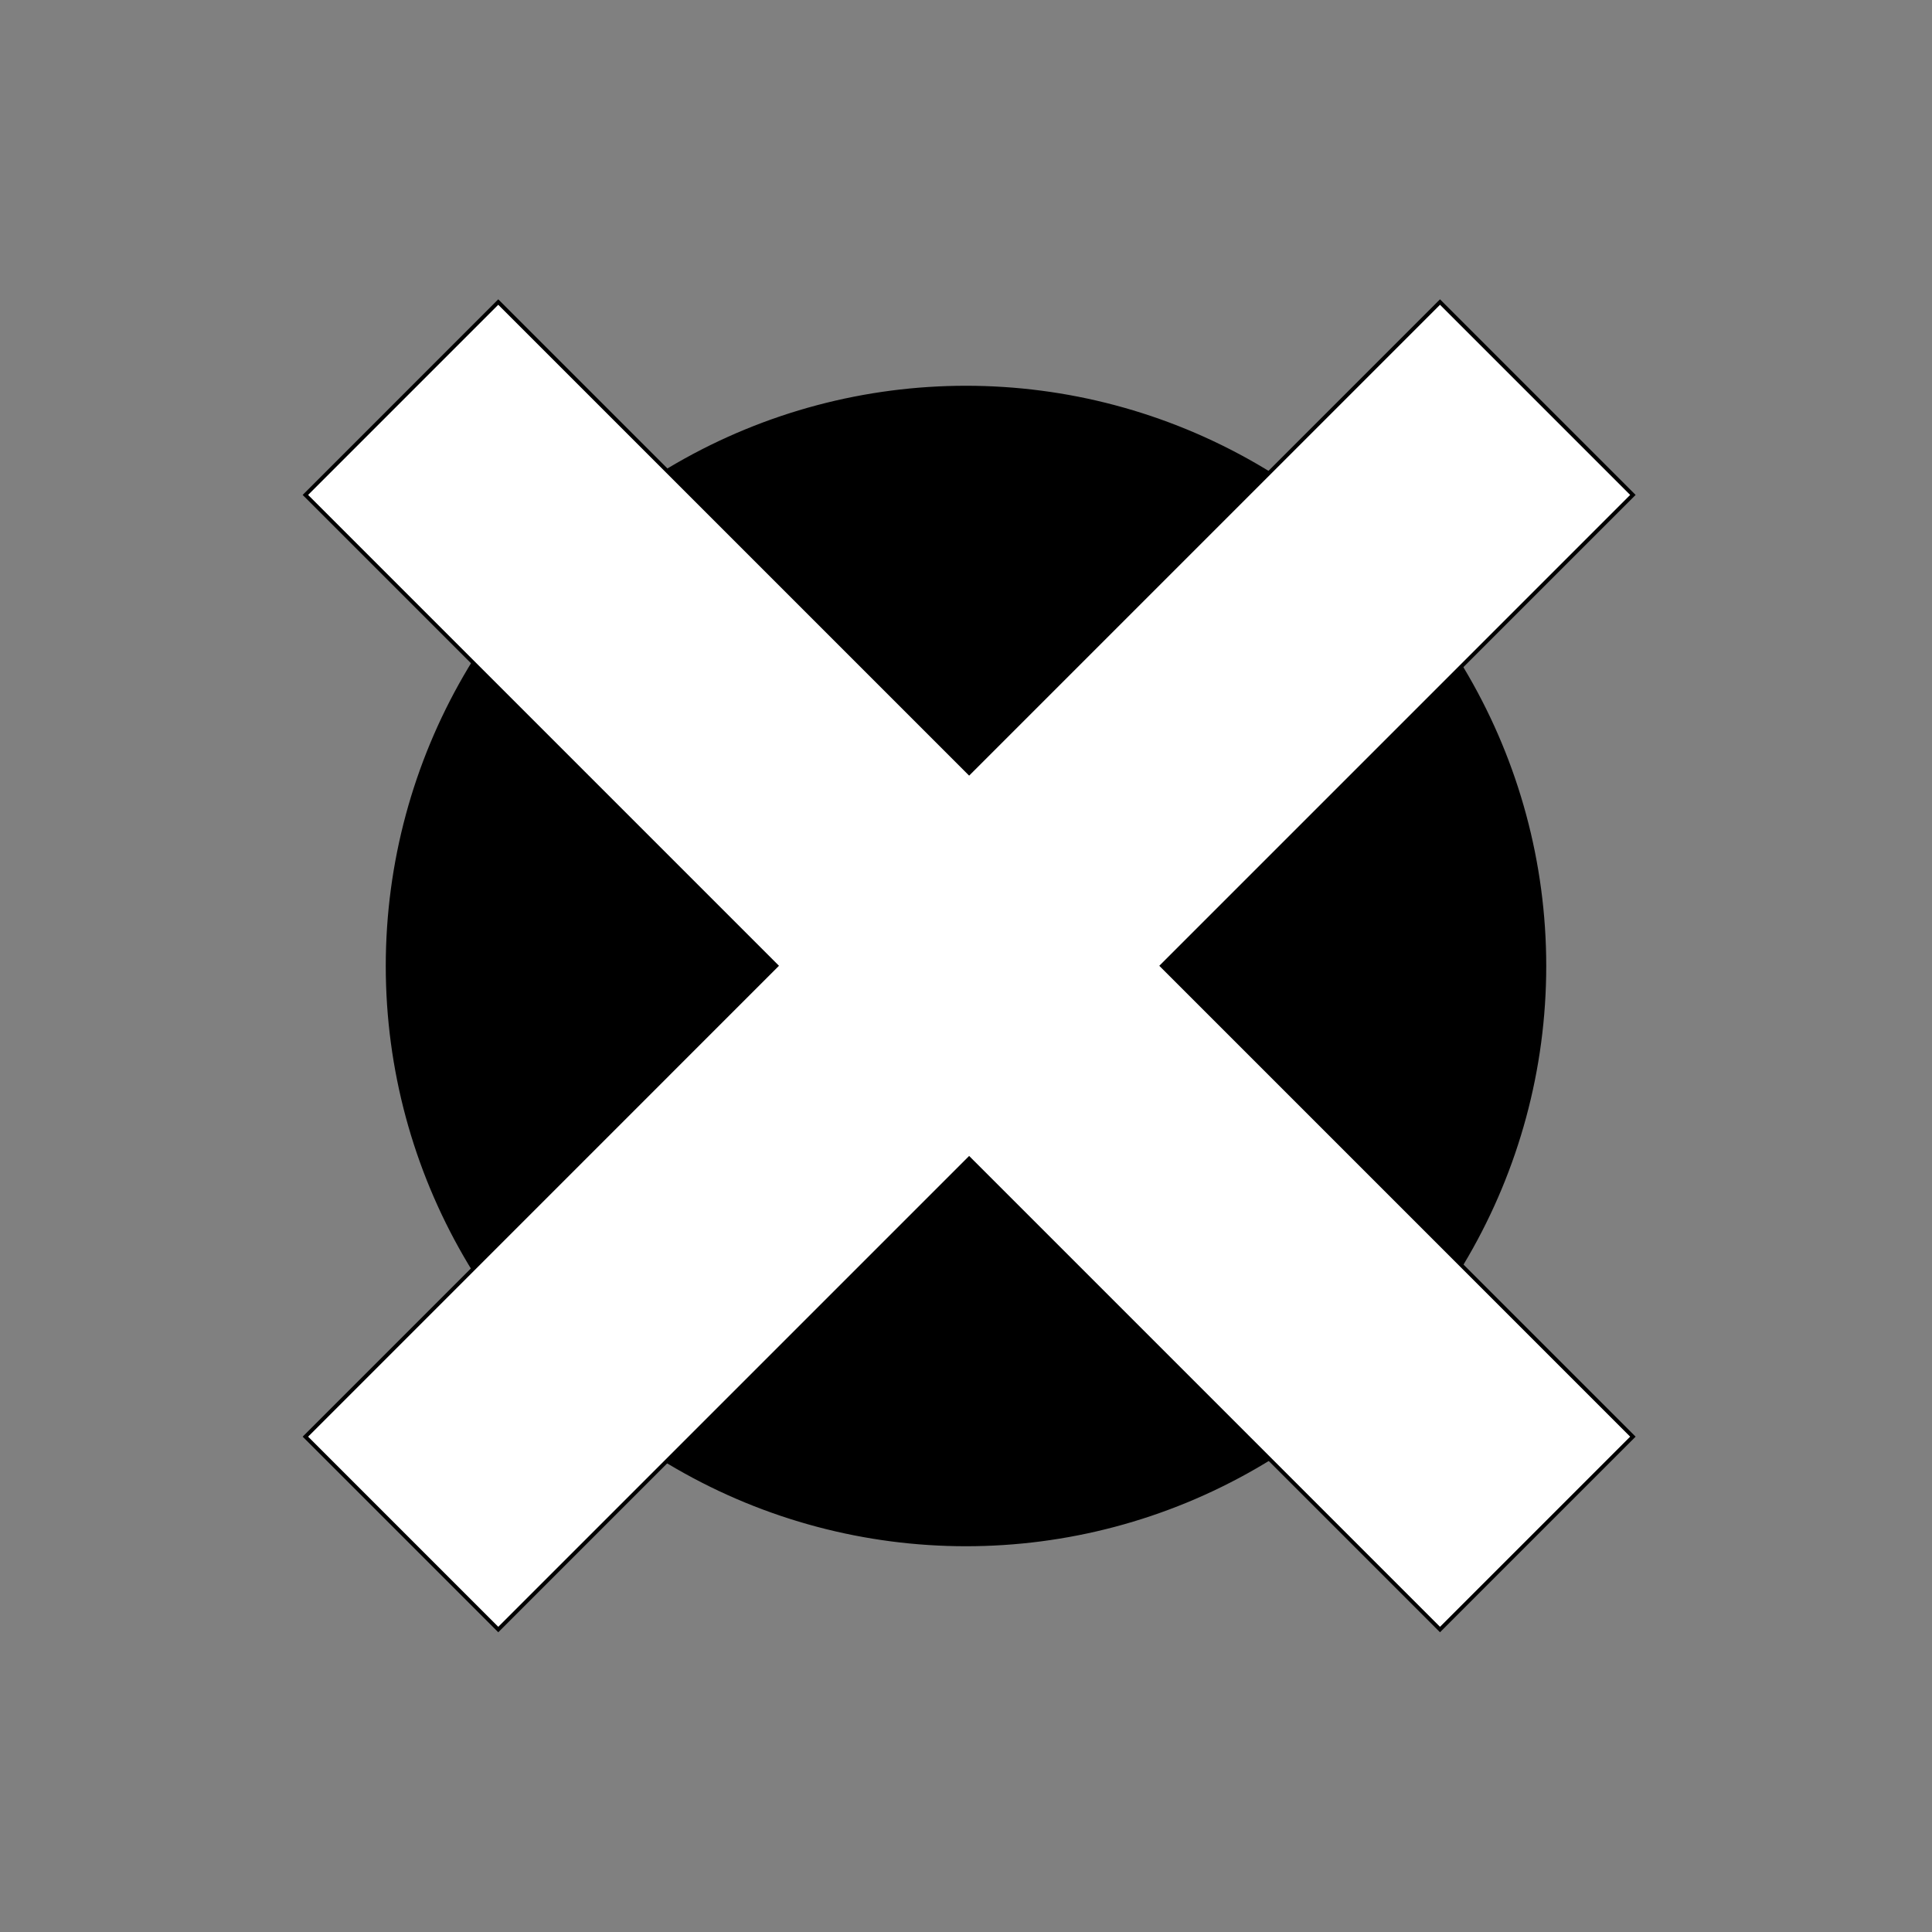 <?xml version="1.0" encoding="utf-8"?>
<svg viewBox="0 0 500 500" xmlns="http://www.w3.org/2000/svg" xmlns:bx="https://boxy-svg.com">
  <rect x="0" y="0" width="500" height="500" fill="#808080" stroke="none"/>
  <defs>
    <path id="path-0" style="fill: none;" d="M 100.791 147.942 C 132.006 194.563 153.69 216.963 180.694 239.201 C 198.004 253.212 212.466 264.87 226.526 276.921 C 235.121 283.798 239.945 285.249 248.023 288.278 C 266.933 293.789 282.117 293.957 298.317 293.957 C 314.826 294.362 326.885 295.065 339.282 291.523 C 344.912 289.199 348.677 288.617 351.044 286.25 C 355.926 283.404 361.053 277.119 363.618 273.271 C 367.647 268.837 369.024 263.809 372.135 260.698 C 374.15 255.06 375.819 250.051 377.408 245.285 C 380.086 237.251 381.631 230.184 383.898 223.383 C 386.07 210.35 385.52 199.635 385.52 188.907 C 384.147 173.3 380.95 160.703 375.38 149.564 C 367.867 132.574 356.787 124.178 344.96 115.899 C 320.538 102.905 298.492 97.06 276.415 90.752 C 255.141 86.801 240.337 86.69 224.498 91.969 C 210.046 98.221 202.644 105.072 193.673 112.249 C 189.096 119.471 187.168 124.049 184.75 130.095 C 184.344 150.984 189.155 163.56 198.54 179.984 C 228.138 218.409 261.821 238.959 296.694 258.67 C 313.942 266.472 322.126 270.332 331.17 272.054 C 332.632 272.333 341.716 274.006 341.716 271.243 C 345.788 252.099 327.317 232.461 316.974 219.732 C 294.65 197.451 277.895 181.034 258.568 169.438 L 257.351 169.033 L 256.946 168.627"/>
    <path id="path-1" style="fill: none;" d="M 143.784 179.803 C 149.6 188.864 153.418 192.682 157.169 196.433 C 160.386 198.65 161.837 202.012 164.47 203.328 C 167.13 204.861 168.36 207.91 170.554 209.006 C 173.277 212.136 175.141 214.405 177.449 216.713 C 180.92 220.184 183.832 222.285 186.372 224.825 C 188.708 226.196 190.155 228.202 191.239 229.286 C 192.846 230.487 196.123 233.748 196.917 233.748 C 199.177 235.081 201.387 236.19 202.596 237.398 C 203.009 238.217 206.535 240.643 206.652 240.643 C 209.414 242.999 211.885 244.66 213.953 246.727 C 217.188 249.556 220.959 252.055 224.093 253.622 C 228.55 257.268 234.005 257.856 237.072 260.923 C 240.73 263.77 247.912 265.908 251.673 267.412 C 259.281 270.811 265.756 272.64 271.953 275.119 C 279.897 277.902 285.747 280.494 291.827 282.014 C 299.305 284.371 306.325 285.259 312.513 285.259 C 323.992 285.664 332.535 285.12 341.716 282.825 C 349.098 280.116 355.718 277.405 359.562 272.28 C 365.08 266.762 368.099 261.23 369.296 255.245 C 371.458 249.57 373.215 245.922 374.569 241.86 C 375.951 238.284 377.814 233.987 377.814 230.909 C 378.219 228.927 379.436 226.168 379.436 224.825"/>
    <path id="path-2" style="fill: none;" d="M 161.225 181.831 C 162.129 185.169 162.036 187.904 162.036 189.132 C 162.912 189.538 163.162 194.224 163.658 195.216 C 164.064 197.954 166.498 200.356 166.498 202.923 C 167.632 205.92 168.578 210.276 170.148 211.846 C 172.433 216.415 174.366 219.876 176.232 223.608 C 178.701 226.077 181.858 230.752 182.722 233.342 C 185.232 237.31 187.741 240.39 190.428 243.077 C 193.426 247.371 197.49 250.544 200.973 254.028 C 204.665 257.314 207.995 260.58 211.113 262.14 C 214.616 265.237 218.087 267.735 221.253 269.846 C 224.375 272.562 228.456 275.678 231.393 277.147 C 236.088 280.277 239.438 282.589 243.156 284.448 C 248.233 286.986 252.236 289.596 256.54 291.748 C 260.792 293.874 264.652 295.264 267.897 297.427 C 272.109 299.33 275.369 299.946 278.443 301.483 C 284.906 303.908 290.58 305.726 295.072 307.972 C 298.962 310.646 304.691 310.908 308.051 312.028 C 309.594 313.166 315.783 314.056 317.38 314.056 C 322.214 315.532 325.588 315.727 328.737 317.301 C 332.247 318.471 338.98 319.433 340.499 320.951 C 343.696 323.743 350.072 322.412 352.667 325.007 L 353.072 325.007 C 353.618 325.28 355.912 325.414 355.912 325.818"/>
    <path id="path-3" style="fill: none;" d="M 162.442 162.363 C 166.907 176.164 173.386 183.747 177.854 191.566 C 185.965 200.488 190.785 209.364 197.729 216.307 C 204.535 223.114 209.996 228.98 215.575 234.559 C 223.447 240.869 228.911 246.688 235.044 251.594 C 242.323 258.063 249.098 261.019 254.918 265.385 C 261.039 269.976 266.113 273.01 271.142 275.524 C 276.795 277.544 280.919 281.623 285.743 283.231 C 291.685 285.346 296.399 289.241 301.562 290.532 C 307.709 292.851 312.715 294.892 316.974 297.021 C 323.137 299.069 327.63 301.114 332.387 302.699 C 335.259 304.479 341.205 307.161 343.744 307.161 C 347.733 307.567 352.331 310.294 355.1 311.217 C 357.572 311.623 363.396 313.429 364.429 314.462 C 366.763 314.867 368.747 316.895 370.513 316.895"/>
  </defs>
  <ellipse style="stroke: rgb(0, 0, 0);" cx="250" cy="250" rx="149.665" ry="149.665"/>
  <path d="M 207.041 49.246 H 277.647 V 221.609 H 450.009 V 292.215 H 277.647 V 464.577 H 207.041 V 292.215 H 34.678 V 221.609 H 207.041 Z" style="stroke: rgb(0, 0, 0); fill: rgb(255, 255, 255);" transform="matrix(0.707, 0.707, -0.707, 0.707, 261.112, -103.027)" bx:shape="cross 34.678 49.246 415.331 415.331 70.606 70.606 0.5 1@641eaf7e"/>
</svg>